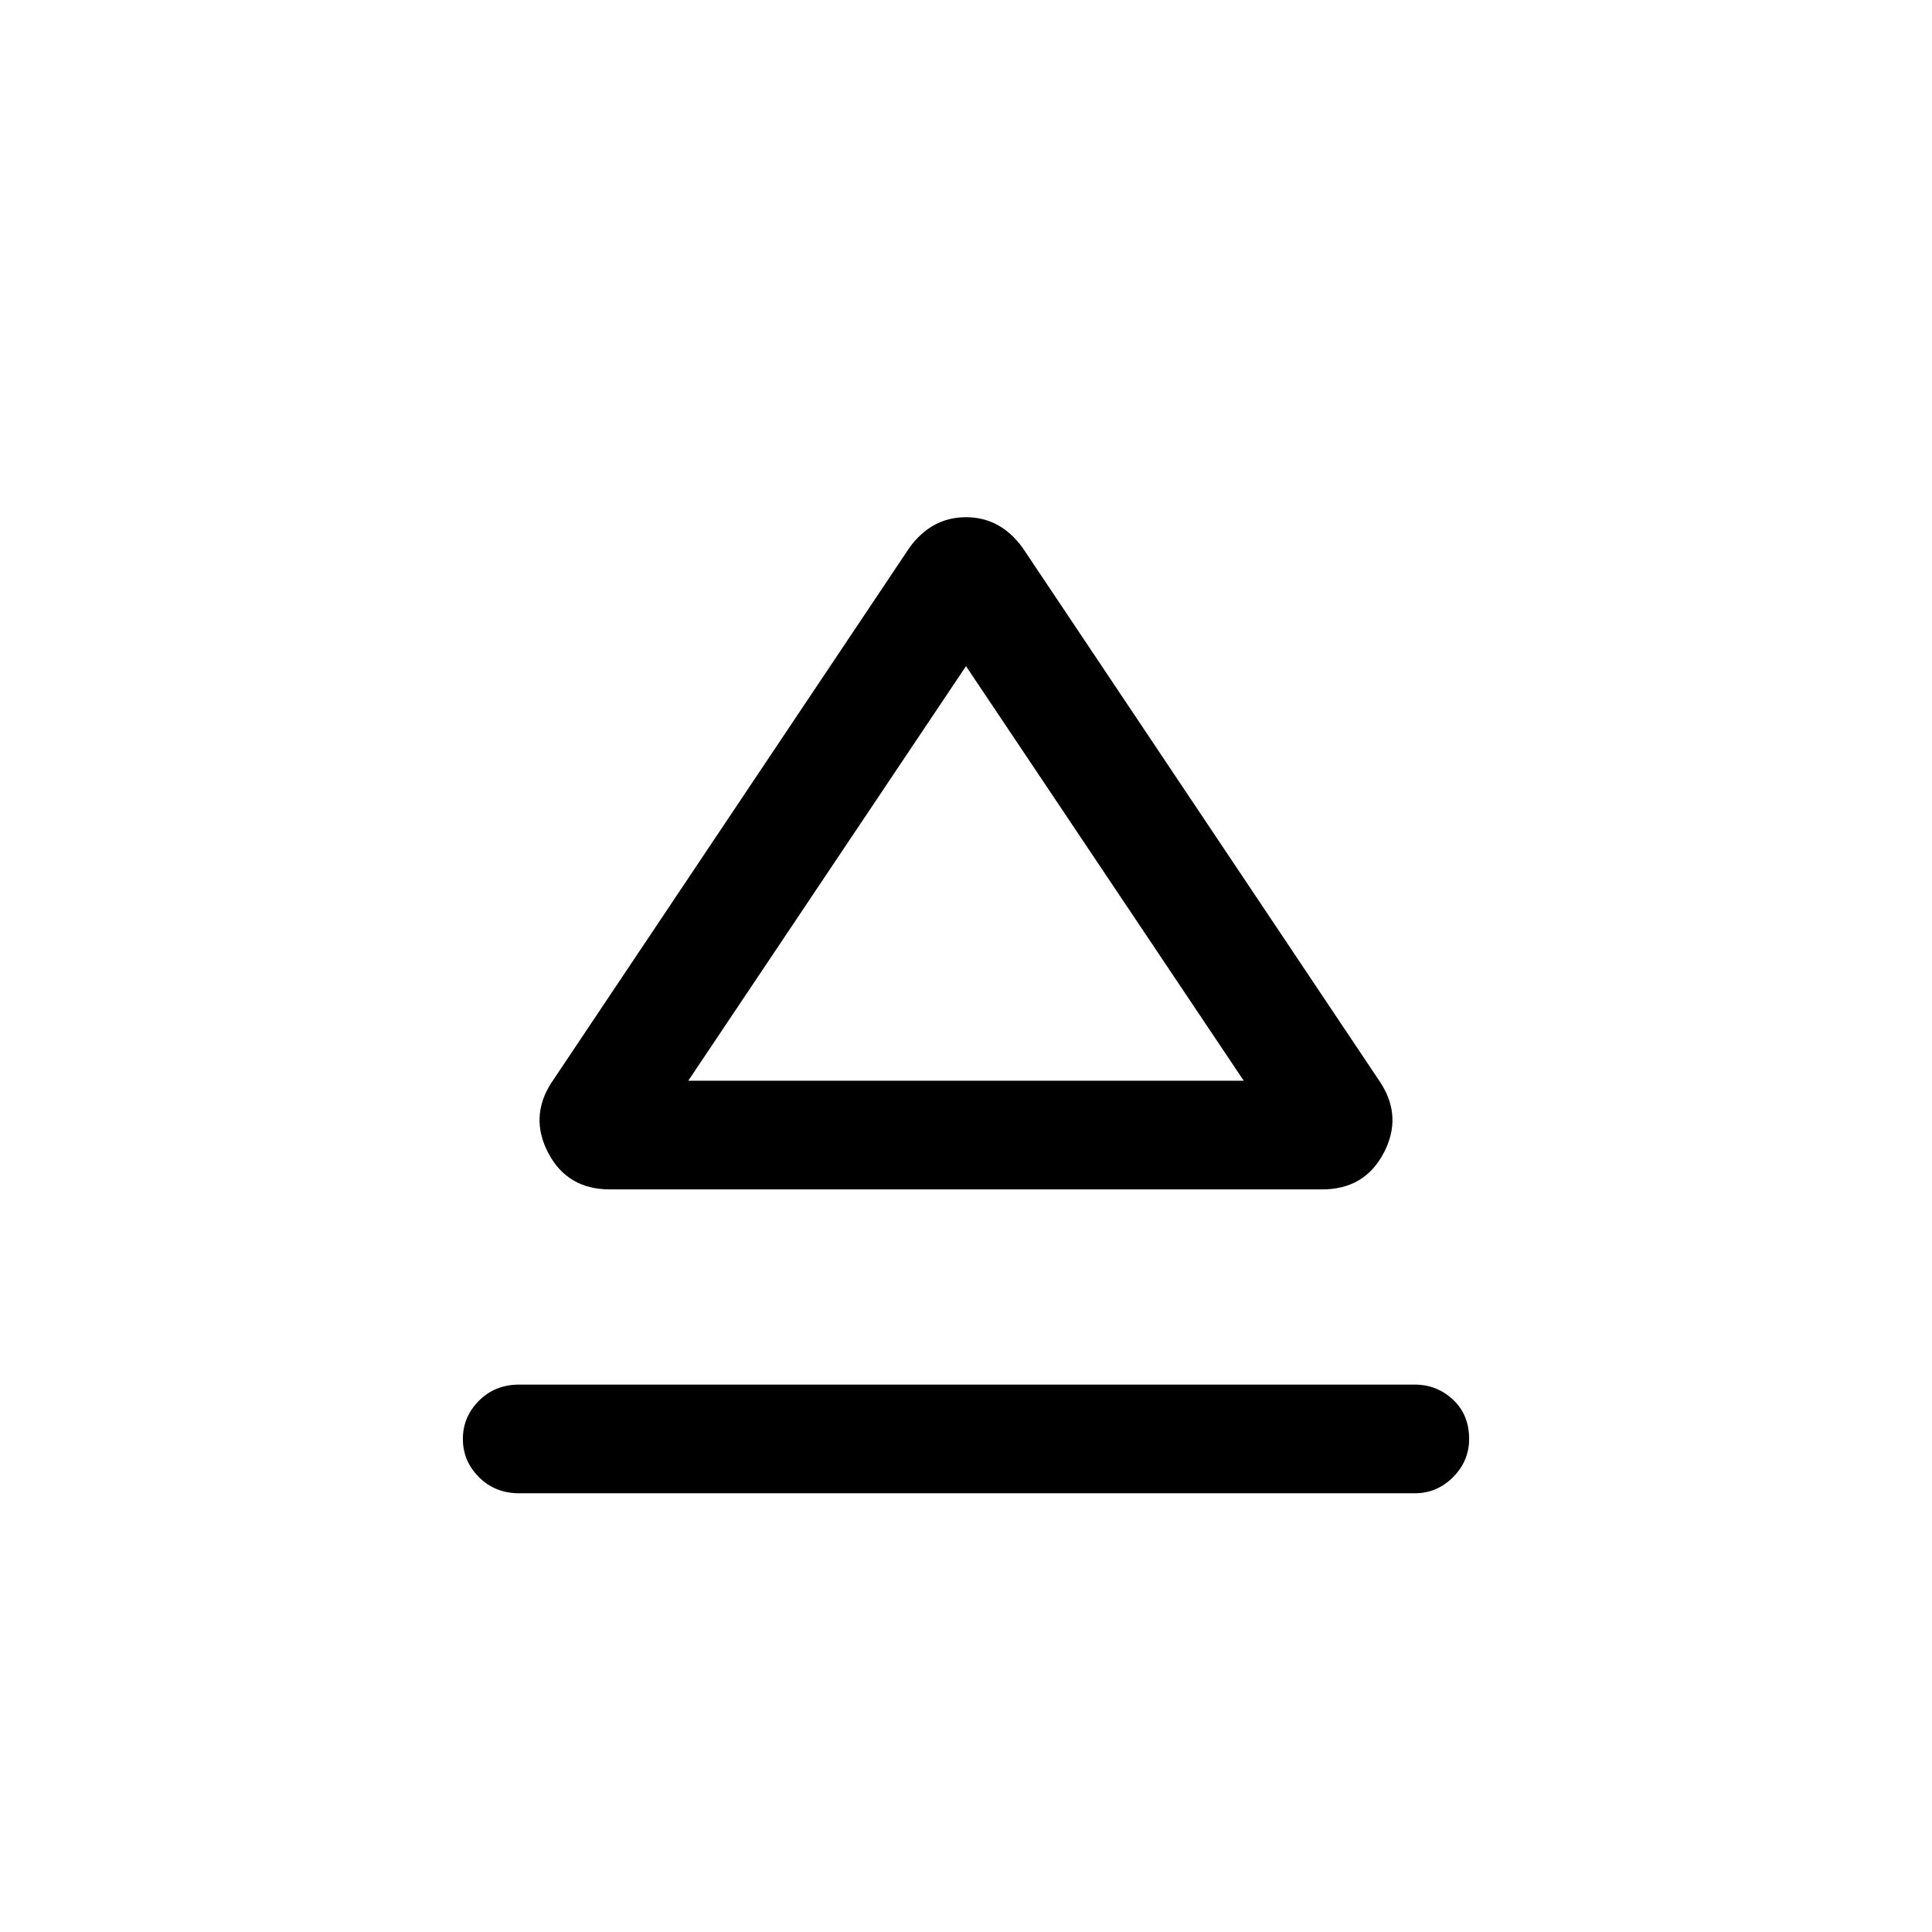 <svg xmlns="http://www.w3.org/2000/svg" height="24" width="24"><path d="M6.45 18.55Q6.15 18.55 5.95 18.35Q5.75 18.15 5.75 17.875Q5.75 17.6 5.95 17.4Q6.15 17.2 6.45 17.2H17.575Q17.85 17.2 18.05 17.387Q18.25 17.575 18.25 17.875Q18.25 18.15 18.05 18.35Q17.85 18.55 17.575 18.55ZM7.575 14.775Q7.05 14.775 6.812 14.325Q6.575 13.875 6.85 13.45L11.3 6.8Q11.575 6.425 12 6.425Q12.425 6.425 12.7 6.8L17.15 13.45Q17.425 13.875 17.188 14.325Q16.95 14.775 16.425 14.775ZM12 13.425ZM8.55 13.425H15.45L12 8.275Z"/></svg>